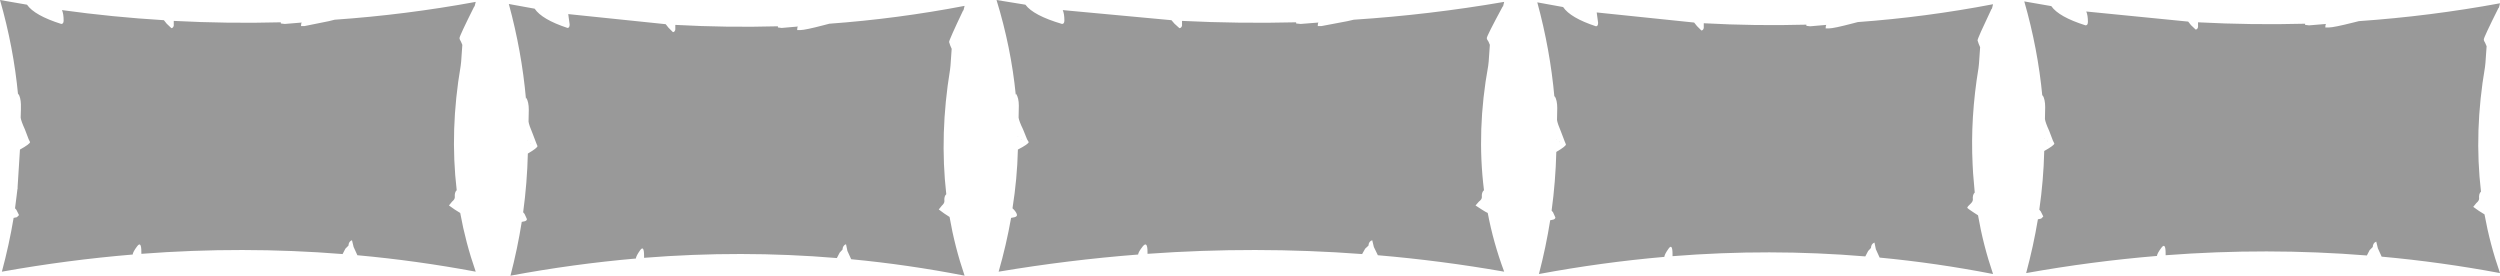 <?xml version="1.0" encoding="UTF-8" standalone="no"?>
<svg xmlns:xlink="http://www.w3.org/1999/xlink" height="58.7px" width="532.35px" xmlns="http://www.w3.org/2000/svg">
  <g transform="matrix(1.0, 0.0, 0.0, 1.0, -128.9, 58.35)">
    <path d="M564.2 -28.95 L564.25 -28.95 564.2 -28.85 564.2 -28.95 M564.85 -28.3 L564.75 -28.45 564.95 -28.25 564.85 -28.3 M461.0 -28.1 L460.95 -28.1 460.85 -28.25 461.0 -28.1 M460.35 -28.75 L460.3 -28.65 460.3 -28.75 460.35 -28.75 M461.75 -56.85 Q463.3 -54.55 468.75 -52.75 469.2 -52.75 469.2 -53.5 L468.9 -55.7 489.65 -53.55 490.25 -52.8 491.2 -51.85 Q491.6 -51.9 491.7 -52.4 L491.7 -53.0 491.7 -53.4 Q502.65 -52.8 513.55 -53.1 L513.55 -52.85 514.35 -52.75 517.8 -53.05 Q517.65 -52.85 517.65 -52.3 L518.35 -52.3 Q519.35 -52.3 523.35 -53.35 L524.5 -53.65 Q538.95 -54.7 553.3 -57.45 L553.05 -56.45 553.0 -56.5 Q550.0 -50.2 550.0 -49.75 L550.25 -49.0 550.55 -48.3 550.3 -44.75 550.2 -43.85 Q548.45 -33.3 548.95 -23.3 L549.05 -21.45 549.4 -17.35 Q548.9 -16.9 549.0 -15.85 549.0 -15.4 548.45 -14.9 L547.95 -14.4 547.8 -14.1 547.85 -14.05 548.15 -13.8 548.95 -13.25 550.1 -12.5 Q551.2 -6.15 553.3 0.0 541.25 -2.35 529.15 -3.5 L528.4 -5.15 528.35 -5.25 528.05 -6.7 Q527.35 -6.45 527.3 -5.55 L526.7 -4.9 526.1 -3.75 Q505.75 -5.45 485.05 -3.8 L485.05 -4.2 Q485.05 -6.6 484.2 -5.4 483.35 -4.2 483.3 -3.65 470.05 -2.5 456.6 0.0 458.1 -5.75 459.0 -11.45 L459.7 -11.6 Q460.1 -11.75 460.1 -12.05 L459.6 -13.15 459.3 -13.5 Q460.15 -19.75 460.3 -26.0 462.35 -27.2 462.35 -27.6 L462.1 -28.2 461.3 -30.3 Q460.55 -32.05 460.45 -32.8 L460.5 -35.35 Q460.5 -37.0 459.95 -37.9 L459.9 -37.65 Q459.0 -47.75 456.25 -57.85 L461.75 -56.85 M346.35 -28.6 L346.25 -28.75 346.45 -28.55 346.35 -28.6 M345.65 -29.25 L345.7 -29.25 345.65 -29.15 345.65 -29.25 M380.6 -53.9 Q392.8 -53.3 404.9 -53.6 L404.9 -53.35 405.85 -53.25 409.65 -53.55 Q409.5 -53.35 409.5 -52.8 L410.3 -52.8 415.85 -53.85 417.15 -54.15 Q433.25 -55.2 449.2 -57.95 L448.95 -56.95 448.9 -57.0 Q445.5 -50.7 445.5 -50.25 445.5 -49.95 445.85 -49.5 L446.15 -48.8 445.9 -45.25 445.8 -44.35 Q443.3 -30.65 444.9 -17.85 444.35 -17.4 444.45 -16.35 444.45 -15.9 443.8 -15.4 L443.1 -14.6 444.4 -13.75 Q445.25 -13.2 445.7 -13.0 446.9 -6.65 449.2 -0.5 435.8 -2.85 422.3 -4.0 L421.5 -5.65 421.45 -5.75 421.1 -7.2 Q420.35 -6.95 420.3 -6.05 L419.6 -5.4 418.95 -4.25 Q396.25 -5.95 373.25 -4.3 L373.25 -4.7 Q373.25 -7.1 372.25 -5.9 371.3 -4.7 371.25 -4.15 356.45 -3.0 341.55 -0.5 343.2 -6.25 344.2 -11.95 L344.95 -12.1 Q345.45 -12.25 345.45 -12.55 345.45 -12.95 344.85 -13.65 L344.5 -14.0 Q345.5 -20.25 345.65 -26.5 347.95 -27.7 347.95 -28.1 L347.6 -28.7 346.75 -30.8 Q345.9 -32.55 345.8 -33.3 L345.85 -35.85 Q345.85 -37.5 345.25 -38.4 L345.2 -38.15 Q344.2 -48.25 341.1 -58.35 L347.25 -57.35 Q348.95 -55.05 355.05 -53.25 355.55 -53.25 355.55 -54.0 355.55 -55.4 355.2 -56.2 L378.35 -54.05 379.0 -53.3 380.05 -52.35 Q380.5 -52.4 380.6 -52.9 L380.6 -53.5 380.6 -53.9 M241.85 -27.9 L242.0 -27.75 241.95 -27.75 241.85 -27.9 M241.3 -28.4 L241.35 -28.4 241.3 -28.3 241.3 -28.4 M237.25 -57.5 L242.75 -56.5 Q244.3 -54.2 249.75 -52.4 250.2 -52.4 250.2 -53.15 L249.9 -55.35 270.65 -53.2 271.25 -52.45 272.2 -51.5 Q272.6 -51.55 272.7 -52.05 L272.7 -52.65 272.7 -53.05 Q283.65 -52.45 294.55 -52.75 L294.55 -52.5 295.35 -52.4 298.8 -52.7 Q298.65 -52.5 298.65 -51.95 L299.35 -51.95 Q300.35 -51.95 304.35 -53.0 L305.5 -53.3 Q319.95 -54.35 334.3 -57.1 L334.05 -56.1 334.0 -56.15 Q331.0 -49.85 331.0 -49.4 L331.25 -48.65 331.55 -47.95 331.3 -44.4 331.2 -43.5 Q328.95 -29.8 330.4 -17.0 329.9 -16.55 330.0 -15.5 330.0 -15.05 329.45 -14.55 L328.8 -13.75 329.95 -12.9 Q330.75 -12.35 331.1 -12.15 332.2 -5.8 334.3 0.35 322.25 -2.0 310.15 -3.15 L309.4 -4.8 309.35 -4.9 309.05 -6.35 Q308.35 -6.1 308.3 -5.2 L307.7 -4.55 307.1 -3.4 Q286.75 -5.1 266.05 -3.45 L266.05 -3.85 Q266.05 -6.25 265.2 -5.05 264.35 -3.85 264.3 -3.3 251.05 -2.15 237.6 0.35 239.1 -5.4 240.0 -11.1 L240.7 -11.25 Q241.1 -11.4 241.1 -11.7 L240.6 -12.8 240.3 -13.15 Q241.15 -19.4 241.3 -25.65 243.35 -26.85 243.35 -27.25 L243.1 -27.85 242.3 -29.95 Q241.55 -31.7 241.45 -32.45 L241.5 -35.0 Q241.5 -36.65 240.95 -37.55 L240.9 -37.3 Q240.0 -47.4 237.25 -57.5 M134.65 -57.35 Q136.25 -55.05 141.95 -53.25 142.45 -53.25 142.45 -54.0 142.45 -55.4 142.1 -56.2 152.95 -54.7 163.8 -54.05 L164.4 -53.3 165.4 -52.35 Q165.8 -52.4 165.9 -52.9 L165.9 -53.5 165.9 -53.9 Q177.35 -53.3 188.7 -53.6 L188.7 -53.35 189.55 -53.25 193.15 -53.55 Q193.0 -53.35 193.0 -52.8 L193.75 -52.8 198.95 -53.85 200.15 -54.15 Q215.25 -55.2 230.2 -57.95 L229.95 -56.95 229.9 -57.0 Q226.75 -50.7 226.75 -50.25 226.75 -49.95 227.05 -49.5 L227.35 -48.8 227.1 -45.25 227.0 -44.35 Q224.65 -30.65 226.15 -17.85 225.65 -17.4 225.75 -16.35 225.75 -15.9 225.15 -15.4 L224.5 -14.6 225.7 -13.75 226.9 -13.0 Q228.05 -6.65 230.2 -0.5 217.65 -2.85 205.0 -4.0 L204.25 -5.65 204.2 -5.75 203.85 -7.2 Q203.15 -6.95 203.1 -6.05 L202.45 -5.4 201.85 -4.25 Q180.6 -5.95 159.0 -4.3 L159.0 -4.7 Q159.0 -7.1 158.1 -5.9 157.2 -4.7 157.15 -4.15 143.3 -3.0 129.3 -0.5 130.85 -6.25 131.8 -11.95 L132.5 -12.1 132.95 -12.55 132.4 -13.65 132.1 -14.0 132.45 -16.75 132.6 -18.0 132.65 -18.2 132.65 -18.55 133.15 -26.5 Q135.3 -27.7 135.3 -28.1 L135.0 -28.7 134.2 -30.8 Q133.4 -32.55 133.3 -33.3 L133.35 -34.95 133.35 -35.6 133.35 -35.85 133.35 -36.15 Q133.3 -37.6 132.8 -38.4 L132.75 -38.15 Q131.8 -48.25 128.9 -58.35 L134.65 -57.35 M661.25 -57.65 L661.0 -56.65 660.95 -56.7 Q657.8 -50.4 657.8 -49.95 657.8 -49.65 658.1 -49.2 L658.4 -48.5 658.15 -44.95 658.05 -44.05 Q655.7 -30.35 657.2 -17.55 656.7 -17.1 656.8 -16.05 656.8 -15.6 656.2 -15.1 L655.55 -14.3 656.75 -13.45 657.95 -12.7 Q659.1 -6.35 661.25 -0.2 648.7 -2.55 636.05 -3.7 L635.3 -5.35 635.25 -5.45 634.9 -6.9 Q634.2 -6.65 634.15 -5.75 L633.5 -5.1 632.9 -3.95 Q611.65 -5.65 590.05 -4.0 L590.05 -4.4 Q590.05 -6.8 589.15 -5.6 588.25 -4.4 588.2 -3.85 574.35 -2.7 560.35 -0.2 561.9 -5.95 562.85 -11.65 L563.55 -11.8 564.0 -12.25 563.45 -13.35 563.15 -13.7 Q564.05 -19.95 564.2 -26.2 566.35 -27.4 566.35 -27.8 L566.05 -28.4 565.25 -30.5 Q564.45 -32.25 564.35 -33.0 L564.4 -35.55 Q564.4 -37.2 563.85 -38.1 L563.8 -37.85 Q562.85 -47.95 559.95 -58.05 L565.7 -57.05 Q567.3 -54.75 573.0 -52.95 573.5 -52.95 573.5 -53.7 573.5 -55.1 573.15 -55.9 L594.85 -53.75 595.45 -53.0 596.45 -52.05 Q596.85 -52.1 596.95 -52.6 L596.95 -53.2 596.95 -53.6 Q608.4 -53.0 619.75 -53.3 L619.75 -53.05 620.6 -52.95 624.2 -53.25 Q624.05 -53.05 624.05 -52.5 L624.8 -52.5 Q625.85 -52.5 630.0 -53.55 L631.2 -53.85 Q646.3 -54.9 661.25 -57.65" fill="#000000" fill-opacity="0.4" fill-rule="evenodd" stroke="none"/>
  </g>
</svg>
